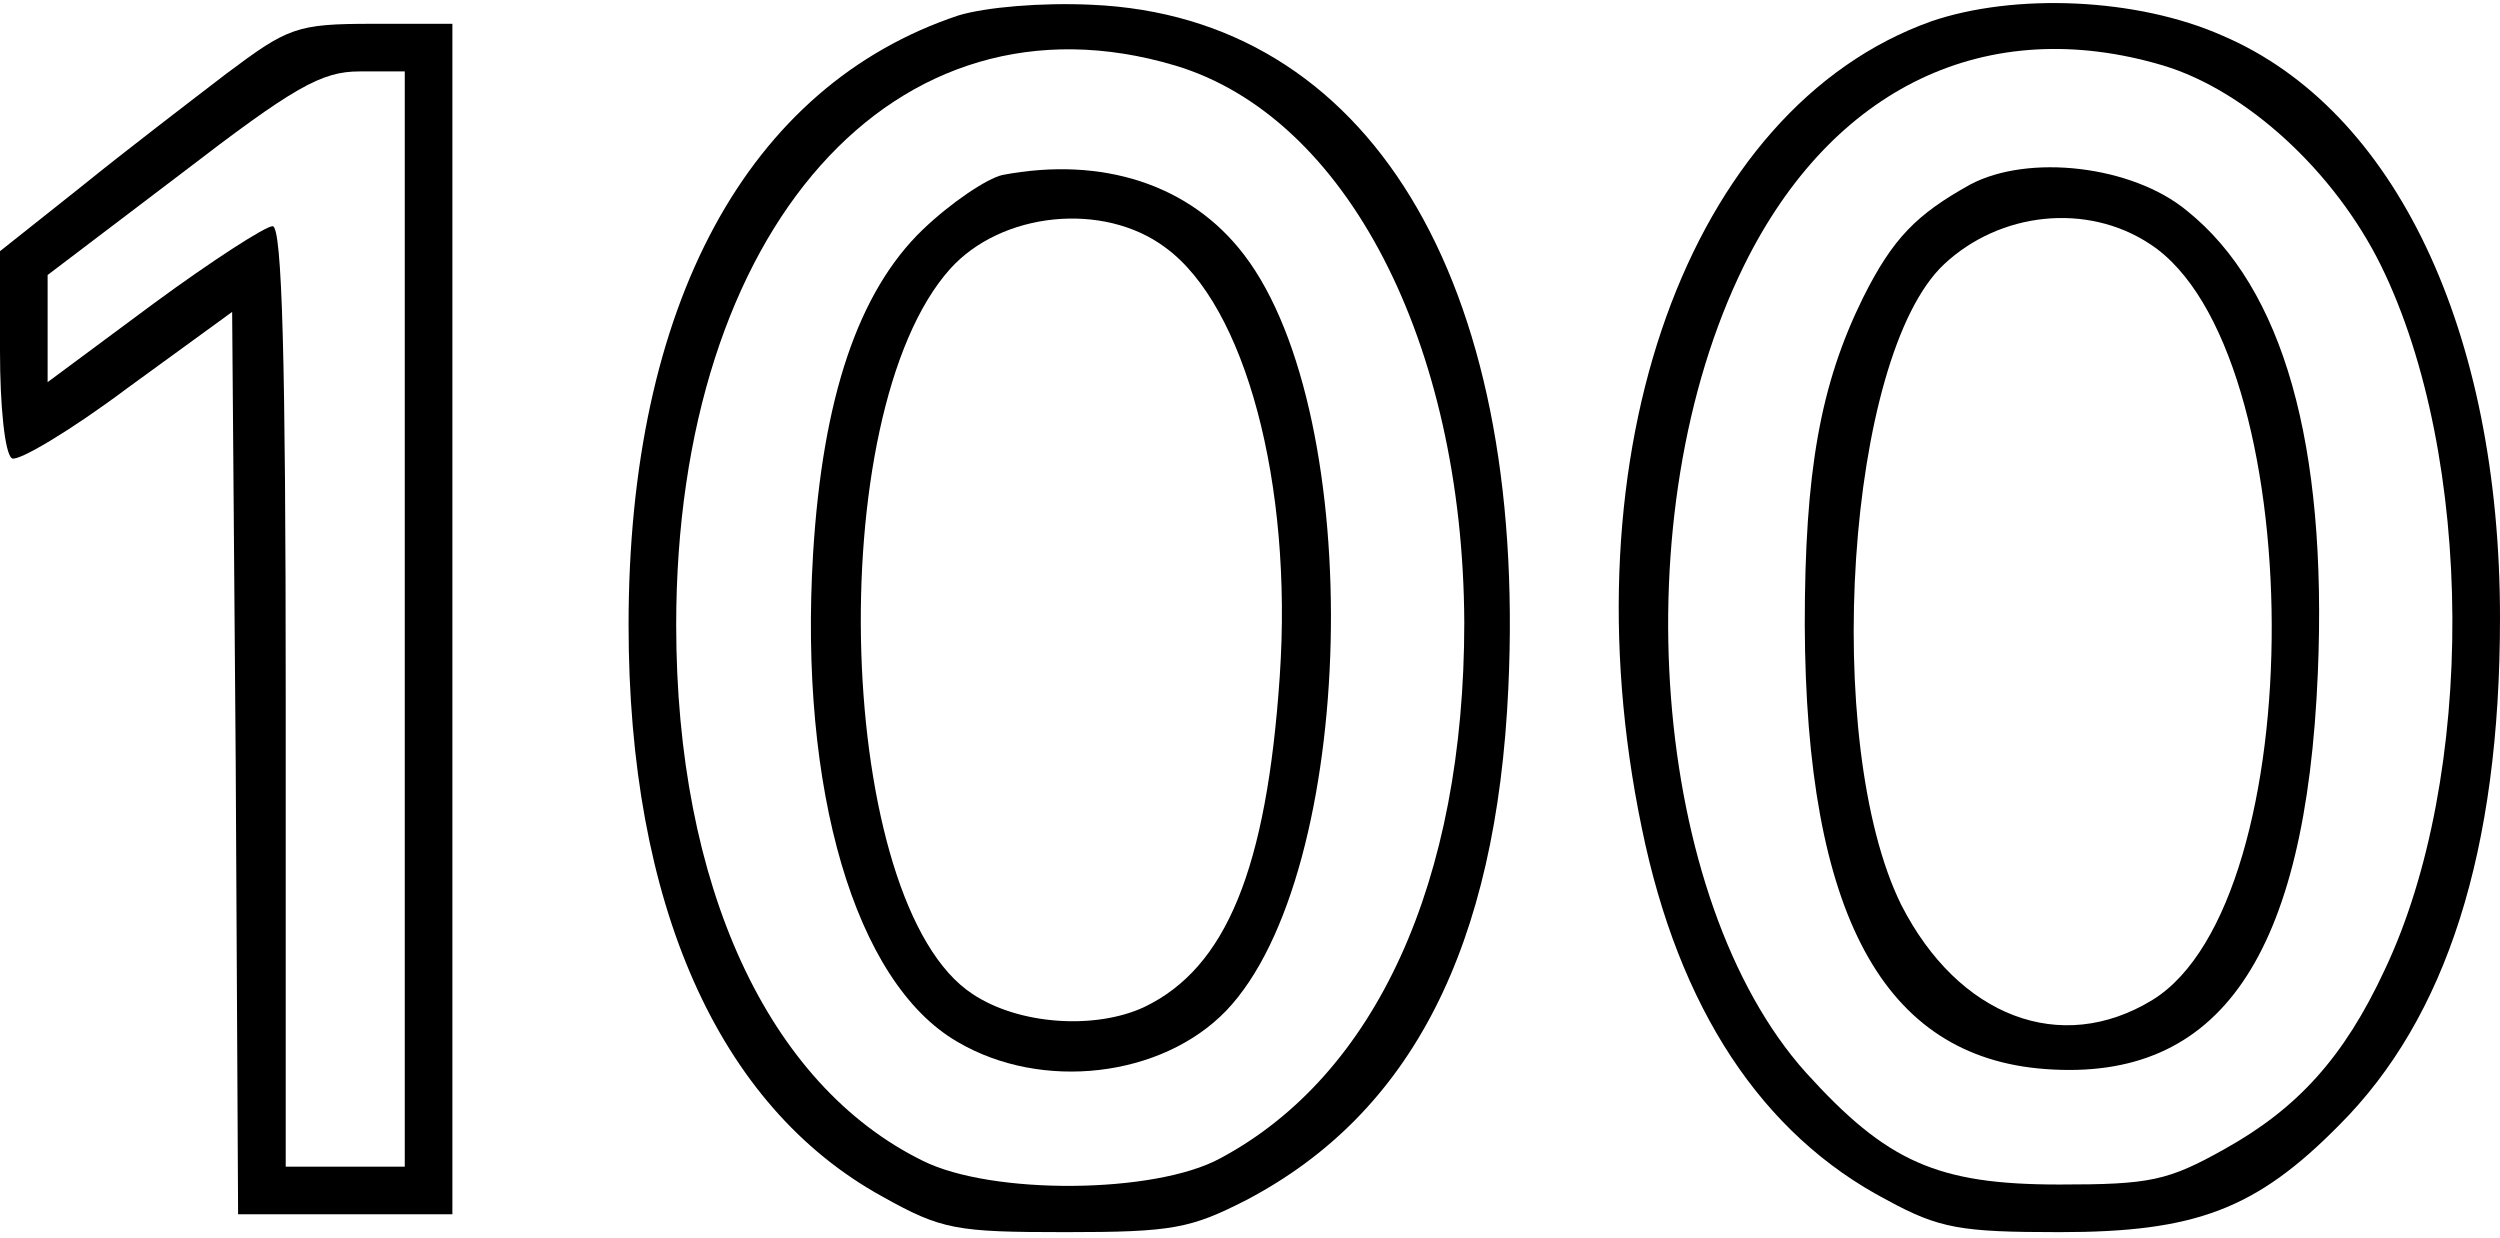 <?xml version="1.0" standalone="no"?>
<!DOCTYPE svg PUBLIC "-//W3C//DTD SVG 20010904//EN"
 "http://www.w3.org/TR/2001/REC-SVG-20010904/DTD/svg10.dtd">
<svg version="1.0" xmlns="http://www.w3.org/2000/svg"
 width="210pt" height="104pt" viewBox="0 0 210 104"
 preserveAspectRatio="xMidYMid meet">
<g transform="translate(0,104) scale(0.1,-0.1)"
fill="#000000" stroke="none">
<path d="M805 1027 c-177 -59 -277 -243 -277 -512 0 -234 75 -404 213 -480 50
-28 62 -30 154 -30 90 0 105 3 152 27 139 73 210 213 220 430 16 344 -118 564
-350 574 -42 2 -89 -2 -112 -9z m182 -42 c144 -43 242 -233 243 -468 0 -217
-74 -380 -205 -450 -55 -30 -192 -31 -250 -2 -130 64 -207 231 -207 450 0 333
184 540 419 470z"/>
<path d="M842 893 c-13 -3 -43 -23 -67 -46 -54 -52 -84 -141 -92 -272 -12
-198 35 -360 121 -410 71 -42 172 -30 226 26 110 115 119 499 15 635 -45 59
-119 83 -203 67z m137 -61 c67 -49 107 -198 96 -360 -11 -162 -45 -245 -114
-278 -41 -19 -105 -15 -144 11 -115 75 -128 487 -19 609 43 48 129 57 181 18z"/>
<path d="M1622 1022 c-204 -73 -308 -363 -243 -677 31 -152 101 -258 206 -313
44 -24 62 -27 145 -27 114 0 165 19 235 90 90 90 135 230 135 426 0 241 -88
427 -233 489 -72 32 -175 36 -245 12z m195 -37 c70 -21 144 -89 183 -168 79
-161 80 -430 3 -592 -34 -73 -73 -116 -134 -150 -48 -27 -63 -30 -139 -30
-103 0 -145 19 -213 94 -130 145 -155 469 -52 678 74 150 204 212 352 168z"/>
<path d="M1655 885 c-45 -25 -65 -45 -90 -95 -36 -73 -49 -146 -49 -275 1
-243 66 -363 202 -373 147 -11 219 95 229 333 8 192 -29 323 -110 388 -46 38
-133 48 -182 22z m151 -50 c135 -88 137 -552 2 -635 -77 -47 -163 -14 -211 80
-67 136 -46 461 36 538 47 44 120 52 173 17z"/>
<path d="M190 978 c-30 -23 -85 -65 -122 -95 l-68 -54 0 -84 c0 -46 4 -86 10
-90 5 -3 49 23 97 59 l88 64 3 -379 2 -379 90 0 90 0 0 500 0 500 -67 0 c-64
0 -71 -3 -123 -42z m150 -458 l0 -460 -50 0 -50 0 0 395 c0 283 -3 395 -11
395 -6 0 -51 -29 -100 -65 l-89 -66 0 45 0 45 112 85 c95 73 118 86 150 86
l38 0 0 -460z"/>
</g>
</svg>
